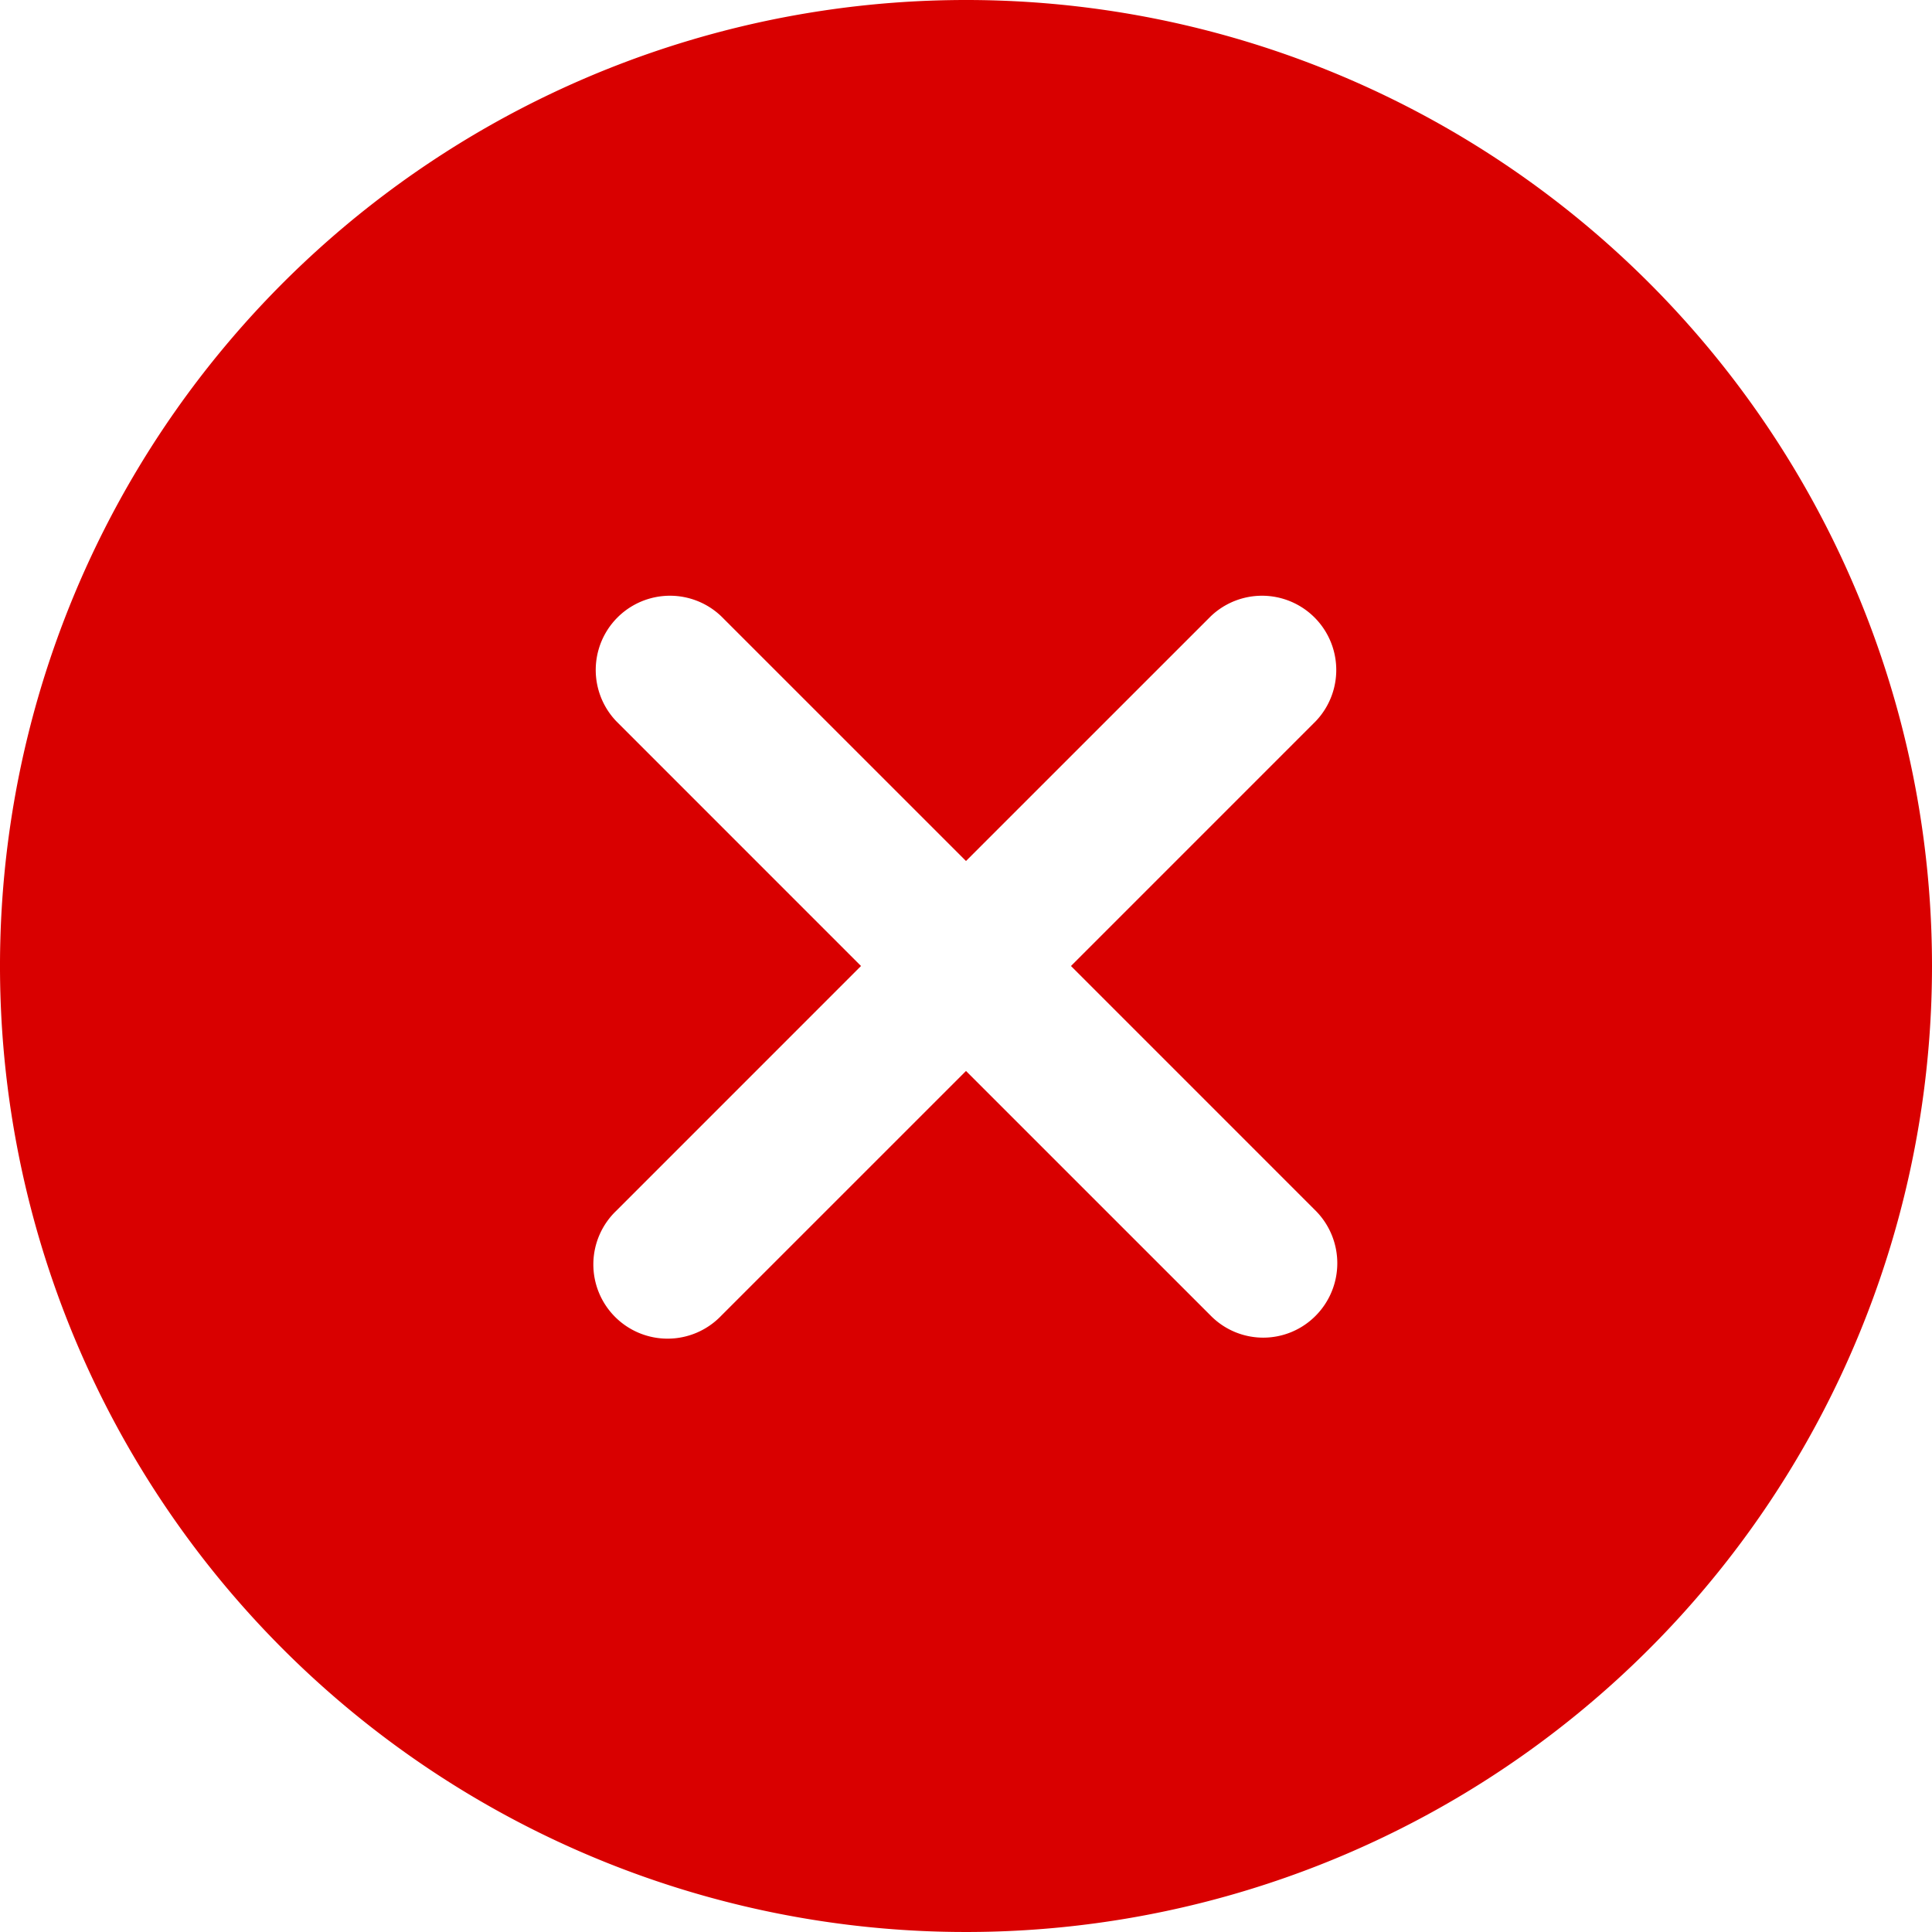 <svg xmlns="http://www.w3.org/2000/svg" width="83.08" height="83.08" viewBox="0 0 83.08 83.08">
  <path id="Icon_ionic-ios-close-circle" data-name="Icon ionic-ios-close-circle" d="M44.915,3.375a41.54,41.54,0,1,0,41.54,41.54A41.534,41.534,0,0,0,44.915,3.375ZM55.44,59.953,44.915,49.429,34.39,59.953a3.192,3.192,0,1,1-4.513-4.513L40.4,44.915,29.877,34.39a3.192,3.192,0,0,1,4.513-4.513L44.915,40.4,55.44,29.877a3.192,3.192,0,0,1,4.513,4.513L49.429,44.915,59.953,55.44a3.206,3.206,0,0,1,0,4.513A3.17,3.17,0,0,1,55.44,59.953Z" transform="translate(-3.375 -3.375)" fill="#d90000"/>
</svg>
